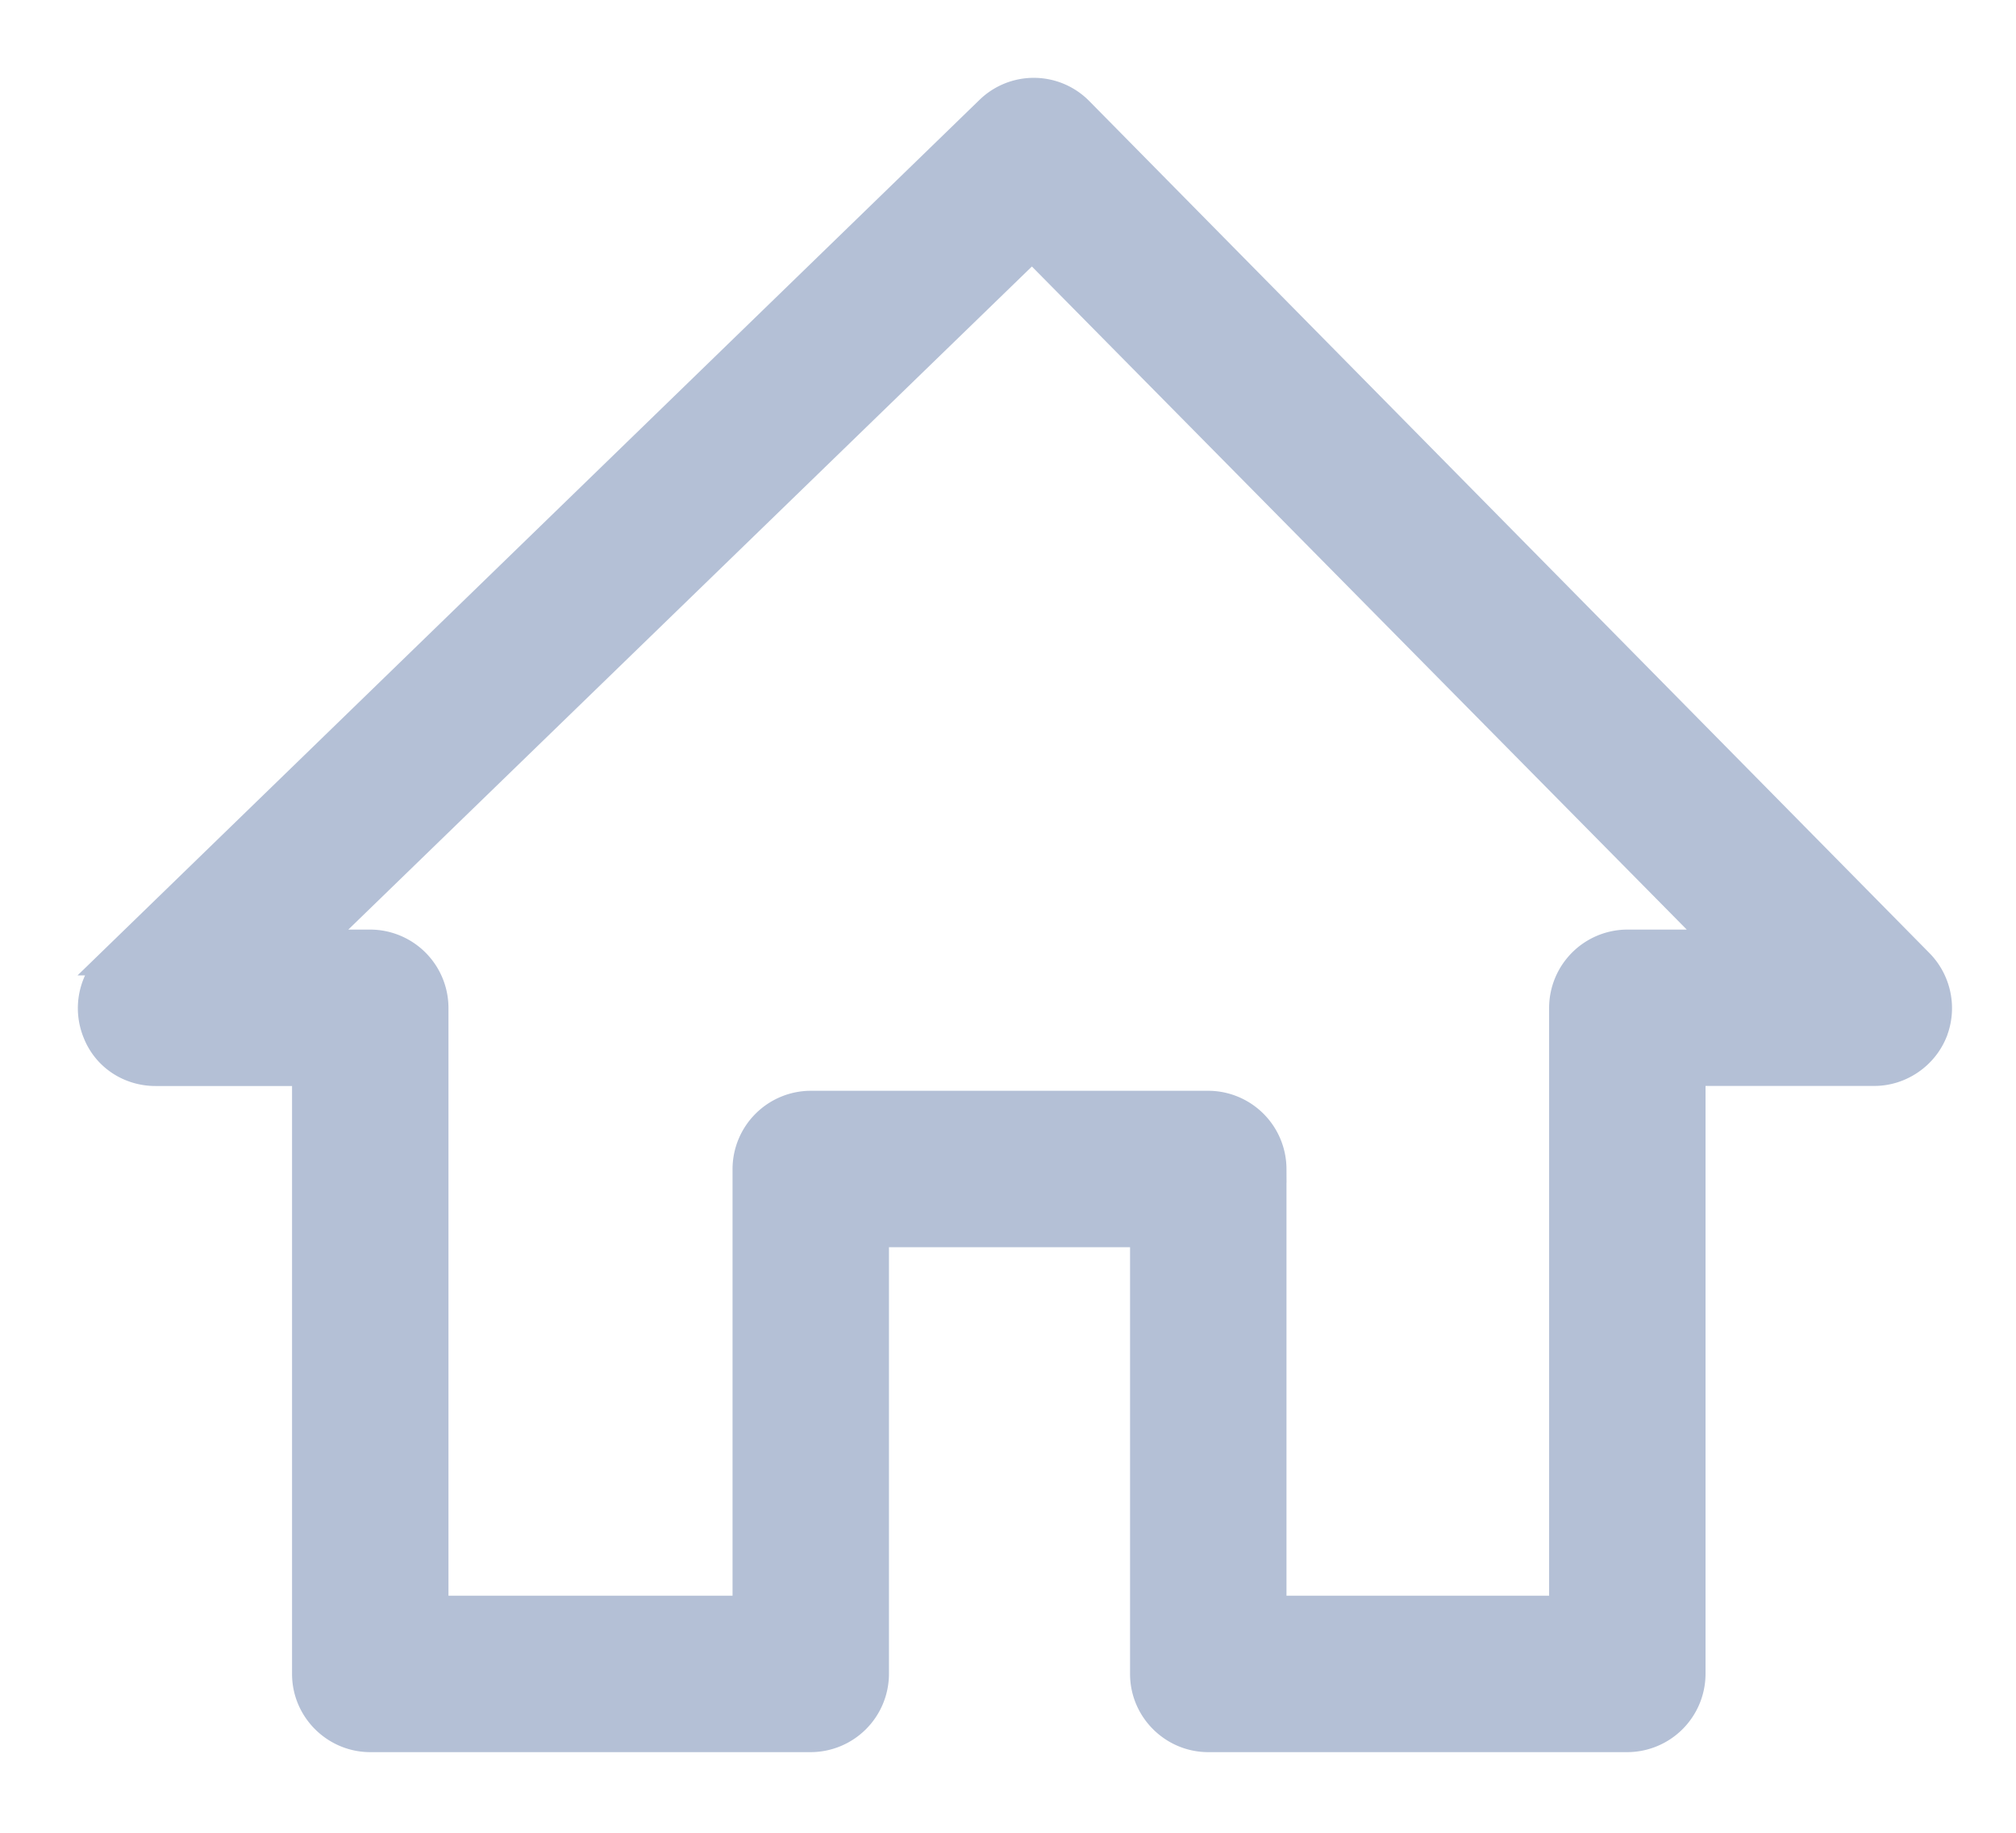<svg xmlns="http://www.w3.org/2000/svg" width="22" height="20" viewBox="0 0 22 20">
    <path fill="#B4C0D6" fill-rule="nonzero" stroke="#B4C0D6" stroke-width=".3" d="M1.696 11.701h1.641v6.566c0 .387.317.703.704.703h4.807a.706.706 0 0 0 .703-.703V13.46h2.931v4.807c0 .387.317.703.704.703h4.572a.706.706 0 0 0 .704-.703V11.7h1.993c.281 0 .539-.176.645-.433a.707.707 0 0 0-.153-.763L11.78 1.208a.7.7 0 0 0-.985-.012l-9.579 9.298a.704.704 0 0 0-.164.774c.106.27.364.433.645.433zm9.567-9.004l7.503 7.597h-1.008a.706.706 0 0 0-.703.704v6.565h-3.166v-4.807a.706.706 0 0 0-.703-.703H8.848a.706.706 0 0 0-.704.703v4.807h-3.4v-6.565a.706.706 0 0 0-.703-.704h-.61l7.832-7.597z"/>
</svg>
